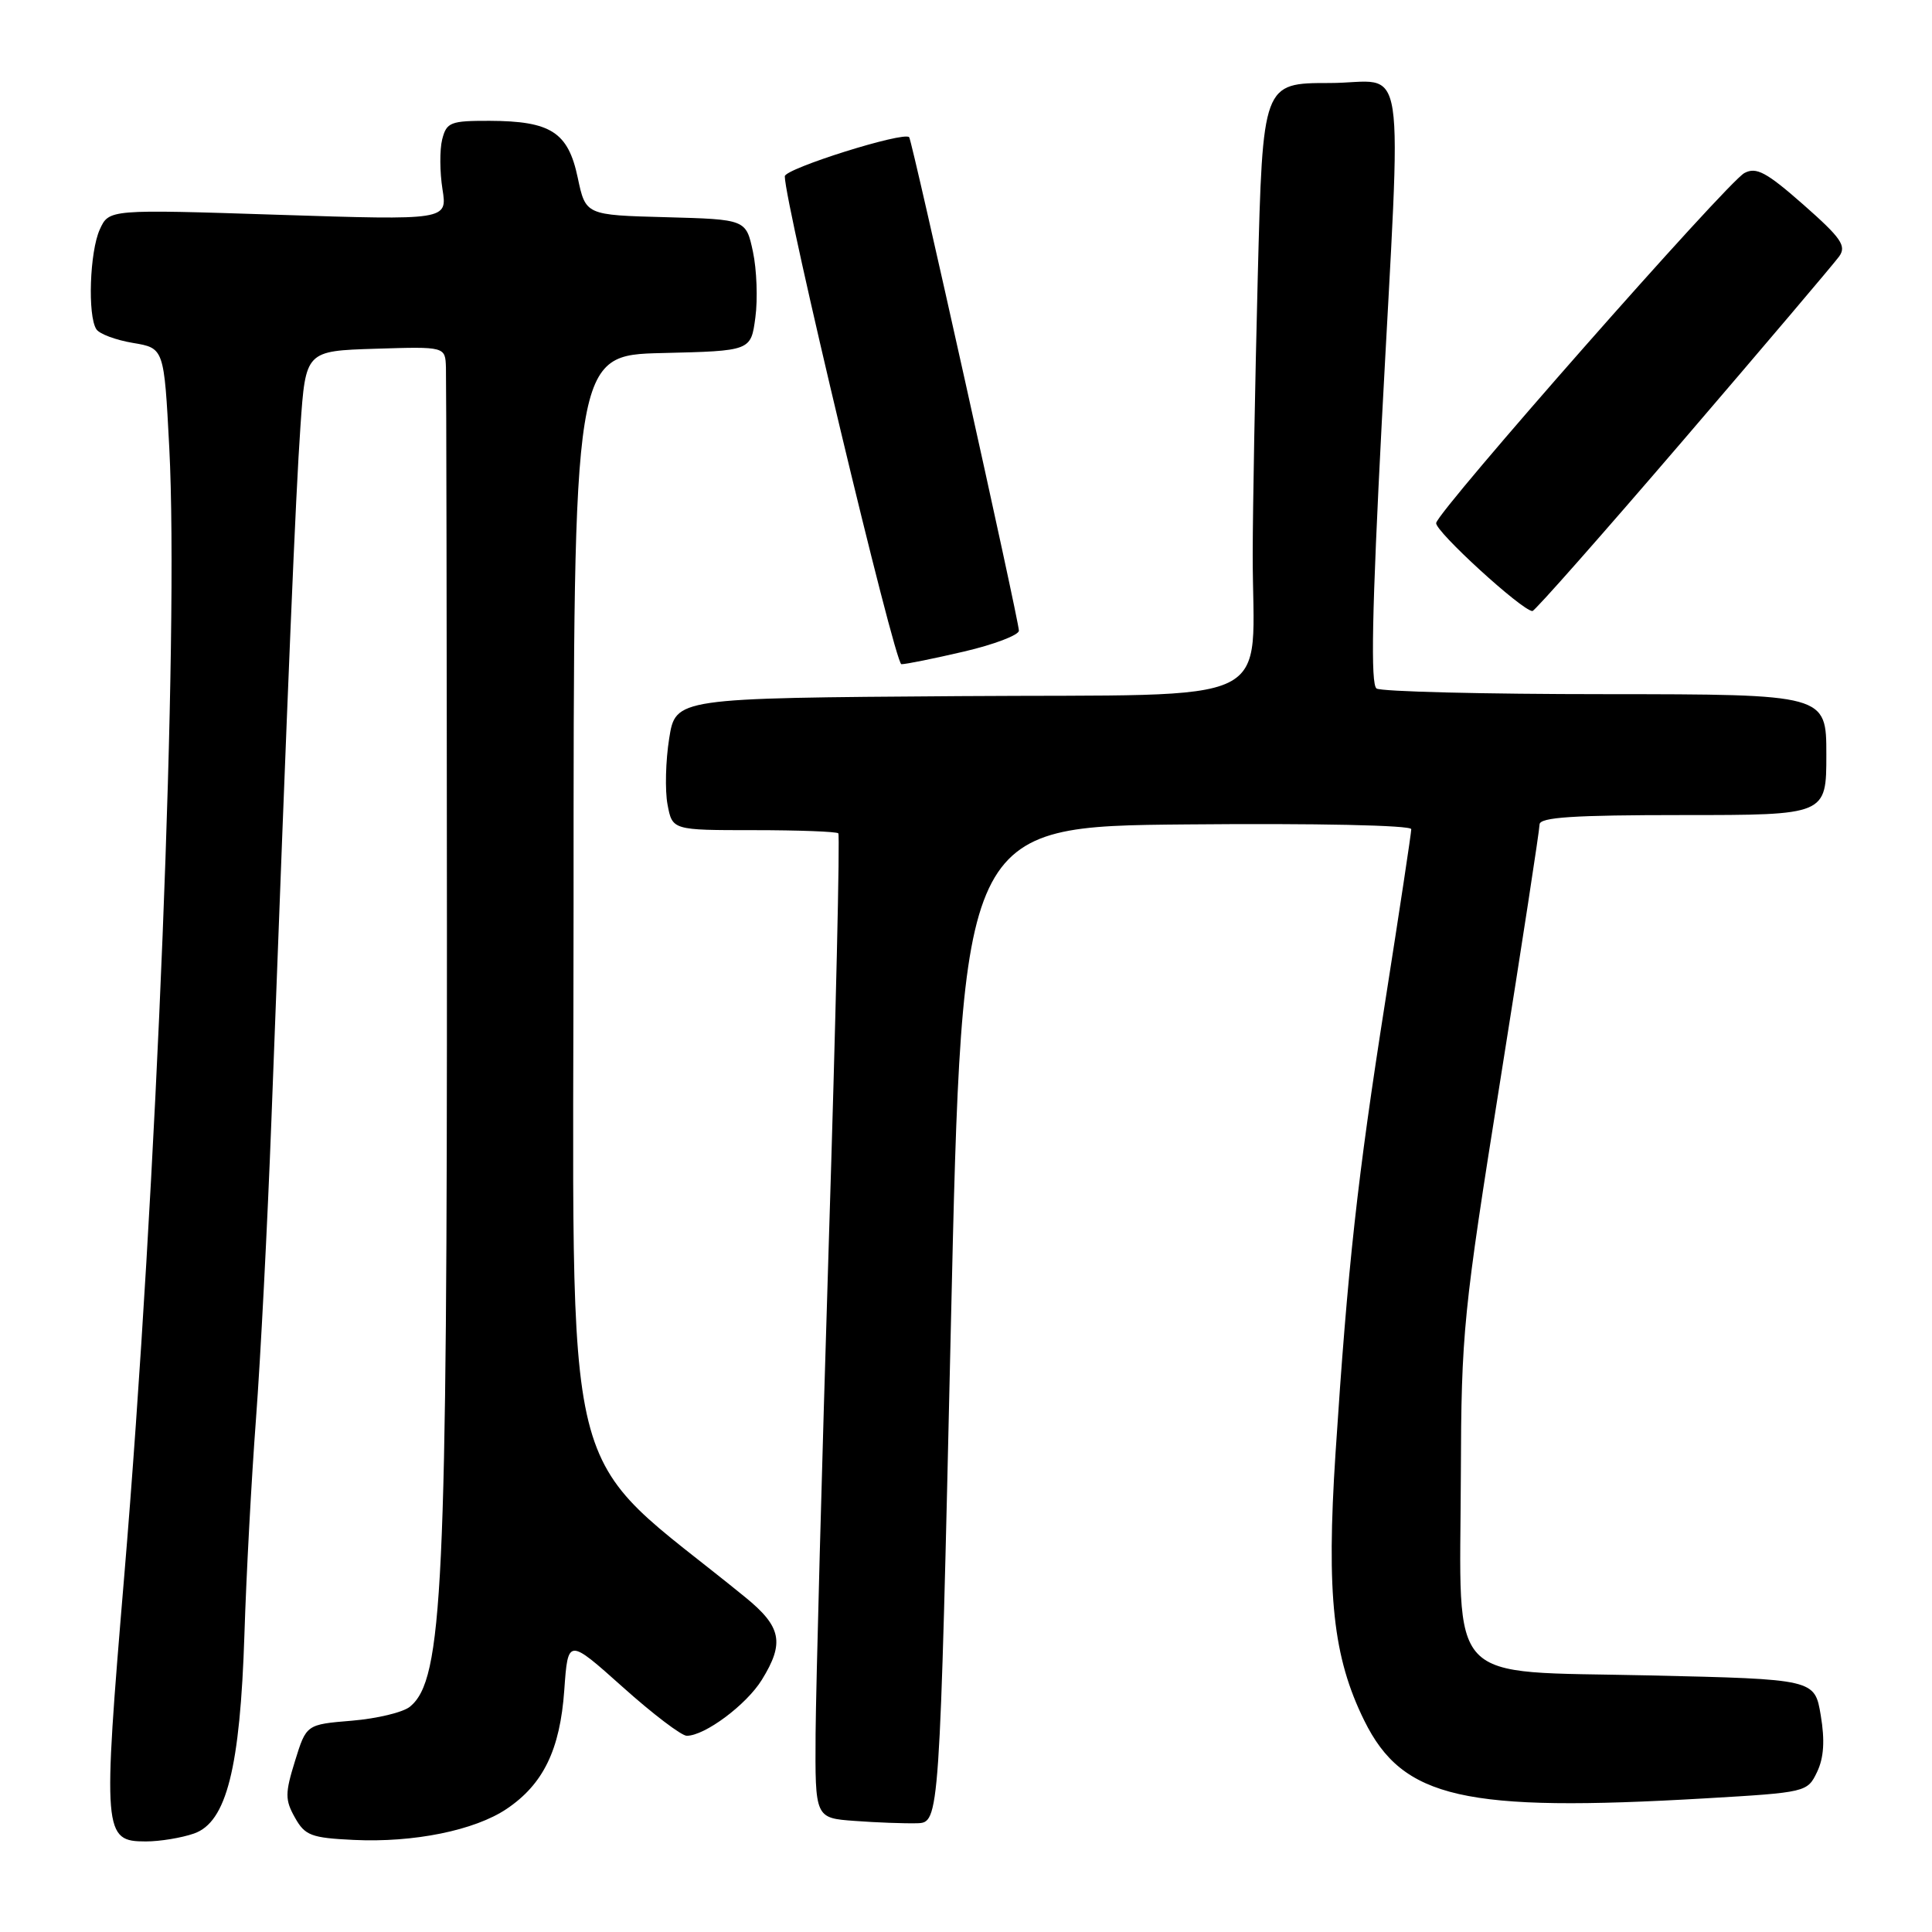 <?xml version="1.0" encoding="UTF-8" standalone="no"?>
<!DOCTYPE svg PUBLIC "-//W3C//DTD SVG 1.1//EN" "http://www.w3.org/Graphics/SVG/1.1/DTD/svg11.dtd" >
<svg xmlns="http://www.w3.org/2000/svg" xmlns:xlink="http://www.w3.org/1999/xlink" version="1.1" viewBox="0 0 256 256">
 <g >
 <path fill="currentColor"
d=" M 25.71 242.95 C 30.01 241.45 31.82 234.29 32.39 216.50 C 32.63 208.80 33.32 195.97 33.92 188.00 C 34.52 180.03 35.44 162.25 35.96 148.50 C 38.21 88.65 39.16 65.87 39.81 56.50 C 40.50 46.50 40.50 46.50 49.75 46.21 C 59.00 45.92 59.00 45.92 59.09 48.71 C 59.14 50.25 59.20 83.70 59.22 123.05 C 59.25 210.50 58.68 222.53 54.34 226.13 C 53.44 226.89 49.97 227.72 46.64 228.00 C 40.59 228.50 40.59 228.50 39.09 233.34 C 37.76 237.63 37.76 238.49 39.08 240.84 C 40.41 243.22 41.23 243.53 46.88 243.80 C 54.82 244.18 62.91 242.53 67.13 239.69 C 71.99 236.42 74.21 231.85 74.77 223.95 C 75.26 217.06 75.26 217.06 82.50 223.53 C 86.47 227.09 90.30 230.00 91.00 230.00 C 93.39 230.00 98.90 225.90 100.95 222.58 C 103.98 217.68 103.55 215.55 98.75 211.64 C 73.69 191.22 76.00 200.51 76.00 120.01 C 76.00 47.06 76.00 47.06 87.75 46.78 C 99.50 46.50 99.50 46.50 100.09 42.07 C 100.42 39.64 100.27 35.71 99.77 33.36 C 98.85 29.07 98.85 29.07 88.23 28.78 C 77.60 28.50 77.60 28.50 76.55 23.53 C 75.28 17.51 72.99 16.04 64.86 16.01 C 59.68 16.00 59.17 16.20 58.59 18.48 C 58.25 19.85 58.27 22.81 58.63 25.07 C 59.28 29.18 59.28 29.18 36.86 28.46 C 14.44 27.73 14.44 27.73 13.22 30.41 C 11.89 33.34 11.59 41.83 12.77 43.63 C 13.17 44.25 15.35 45.06 17.62 45.44 C 21.74 46.13 21.74 46.13 22.43 59.32 C 23.71 83.97 20.78 157.34 16.45 208.98 C 13.60 242.98 13.68 244.00 19.33 244.00 C 21.18 244.00 24.05 243.53 25.71 242.95 Z  M 126.00 175.50 C 127.50 109.50 127.50 109.50 157.25 109.24 C 174.44 109.08 187.00 109.35 187.00 109.87 C 187.00 110.37 185.45 120.61 183.56 132.64 C 179.85 156.23 178.60 167.59 176.96 192.60 C 175.74 211.34 176.63 219.60 180.78 228.00 C 185.88 238.32 193.98 240.16 225.99 238.29 C 239.34 237.51 239.49 237.47 240.77 234.80 C 241.67 232.92 241.82 230.64 241.26 227.30 C 240.46 222.50 240.46 222.50 218.49 222.00 C 191.25 221.38 193.47 223.74 193.57 195.50 C 193.63 176.43 193.88 173.99 198.82 143.00 C 201.67 125.12 204.00 109.94 204.00 109.25 C 204.00 108.29 208.47 108.00 223.00 108.00 C 242.00 108.00 242.00 108.00 242.00 100.00 C 242.00 92.00 242.00 92.00 212.75 91.98 C 196.66 91.98 183.00 91.64 182.40 91.23 C 181.60 90.70 181.79 81.02 183.09 56.00 C 185.74 5.42 186.60 11.00 176.16 11.00 C 167.32 11.00 167.32 11.00 166.66 36.66 C 166.30 50.78 166.00 67.31 165.99 73.41 C 165.97 94.06 170.34 91.94 127.13 92.24 C 89.52 92.50 89.52 92.50 88.67 97.85 C 88.20 100.79 88.10 104.73 88.45 106.60 C 89.09 110.00 89.09 110.00 99.88 110.00 C 105.81 110.00 110.85 110.19 111.08 110.42 C 111.31 110.64 110.75 135.06 109.82 164.67 C 108.90 194.27 108.12 223.54 108.07 229.70 C 108.00 240.90 108.00 240.90 113.25 241.28 C 116.14 241.50 119.85 241.63 121.50 241.59 C 124.50 241.50 124.50 241.50 126.00 175.50 Z  M 127.75 86.33 C 131.74 85.40 135.00 84.15 135.01 83.57 C 135.02 82.27 120.87 18.63 120.47 18.18 C 119.77 17.38 104.00 22.34 103.99 23.36 C 103.98 26.95 118.56 88.00 119.44 88.01 C 120.02 88.02 123.76 87.26 127.75 86.33 Z  M 223.05 58.32 C 233.75 45.85 243.03 34.90 243.69 33.99 C 244.70 32.59 243.99 31.55 238.96 27.12 C 234.05 22.80 232.71 22.09 231.14 22.93 C 228.85 24.15 190.59 67.60 190.30 69.30 C 190.12 70.36 201.63 80.89 203.05 80.97 C 203.35 80.99 212.35 70.79 223.05 58.32 Z "/>
</g>
</svg>